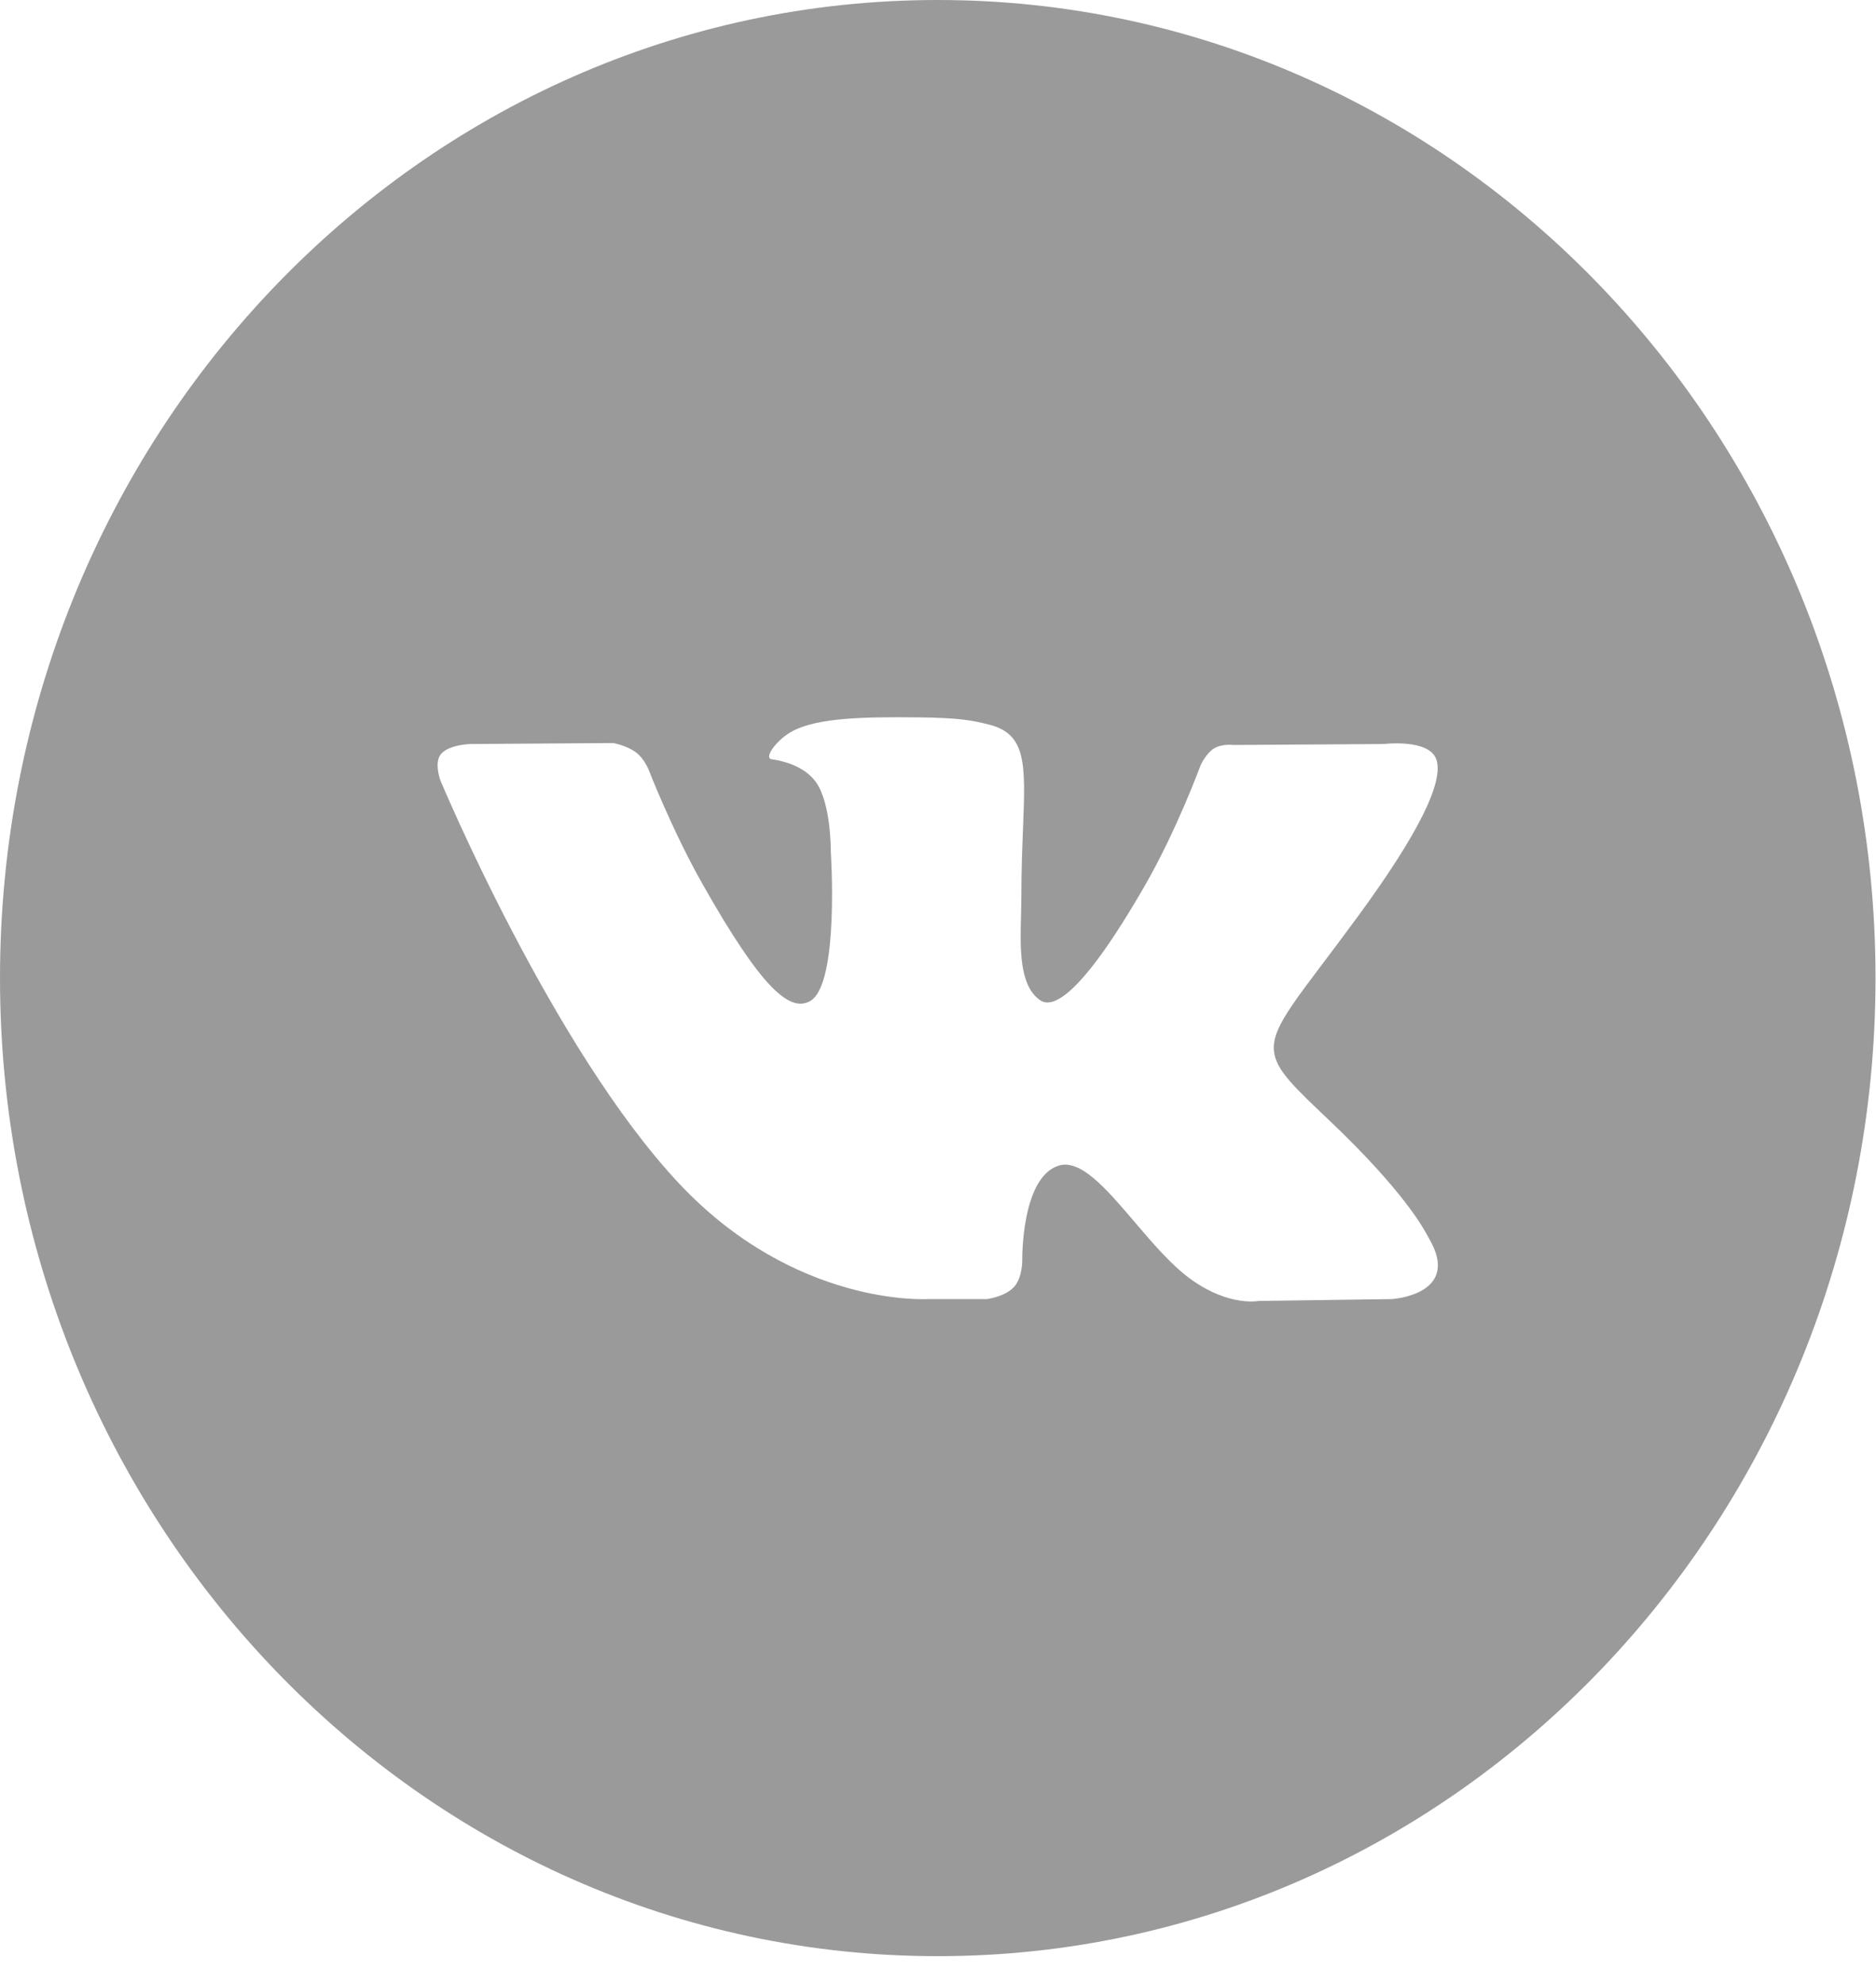 <svg width="35" height="37" viewBox="0 0 35 37" fill="none" xmlns="http://www.w3.org/2000/svg">
<path fill-rule="evenodd" clip-rule="evenodd" d="M17.495 0C7.833 0 0 8.167 0 18.241C0 28.316 7.833 36.483 17.495 36.483C27.158 36.483 34.991 28.316 34.991 18.241C34.991 8.167 27.158 0 17.495 0ZM18.92 24C18.747 24.189 18.411 24.228 18.411 24.228H17.295C17.295 24.228 14.834 24.379 12.667 22.07C10.303 19.55 8.215 14.552 8.215 14.552C8.215 14.552 8.095 14.224 8.225 14.066C8.372 13.887 8.773 13.876 8.773 13.876L11.439 13.858C11.439 13.858 11.69 13.9 11.87 14.036C12.019 14.148 12.102 14.356 12.102 14.356C12.102 14.356 12.533 15.472 13.103 16.481C14.217 18.451 14.736 18.881 15.114 18.67C15.665 18.363 15.5 15.886 15.5 15.886C15.5 15.886 15.51 14.987 15.222 14.586C15 14.276 14.58 14.185 14.395 14.16C14.244 14.14 14.49 13.783 14.81 13.623C15.29 13.383 16.137 13.369 17.138 13.379C17.919 13.388 18.143 13.437 18.448 13.513C19.155 13.688 19.133 14.248 19.086 15.456C19.072 15.818 19.055 16.237 19.055 16.722C19.055 16.831 19.052 16.947 19.049 17.066C19.032 17.685 19.013 18.394 19.412 18.658C19.616 18.793 20.116 18.678 21.365 16.507C21.957 15.477 22.401 14.268 22.401 14.268C22.401 14.268 22.499 14.052 22.649 13.959C22.804 13.865 23.012 13.894 23.012 13.894L25.817 13.876C25.817 13.876 26.661 13.773 26.797 14.163C26.94 14.571 26.482 15.526 25.335 17.09C24.246 18.577 23.716 19.122 23.768 19.606C23.805 19.958 24.149 20.277 24.807 20.902C26.185 22.212 26.555 22.9 26.643 23.066C26.651 23.08 26.656 23.09 26.66 23.096C27.278 24.145 25.974 24.228 25.974 24.228L23.482 24.263C23.482 24.263 22.947 24.372 22.242 23.876C21.873 23.617 21.512 23.194 21.169 22.791C20.644 22.175 20.16 21.607 19.746 21.741C19.051 21.967 19.072 23.498 19.072 23.498C19.072 23.498 19.078 23.826 18.92 24Z" fill="#9A9A9A"/>
</svg>
